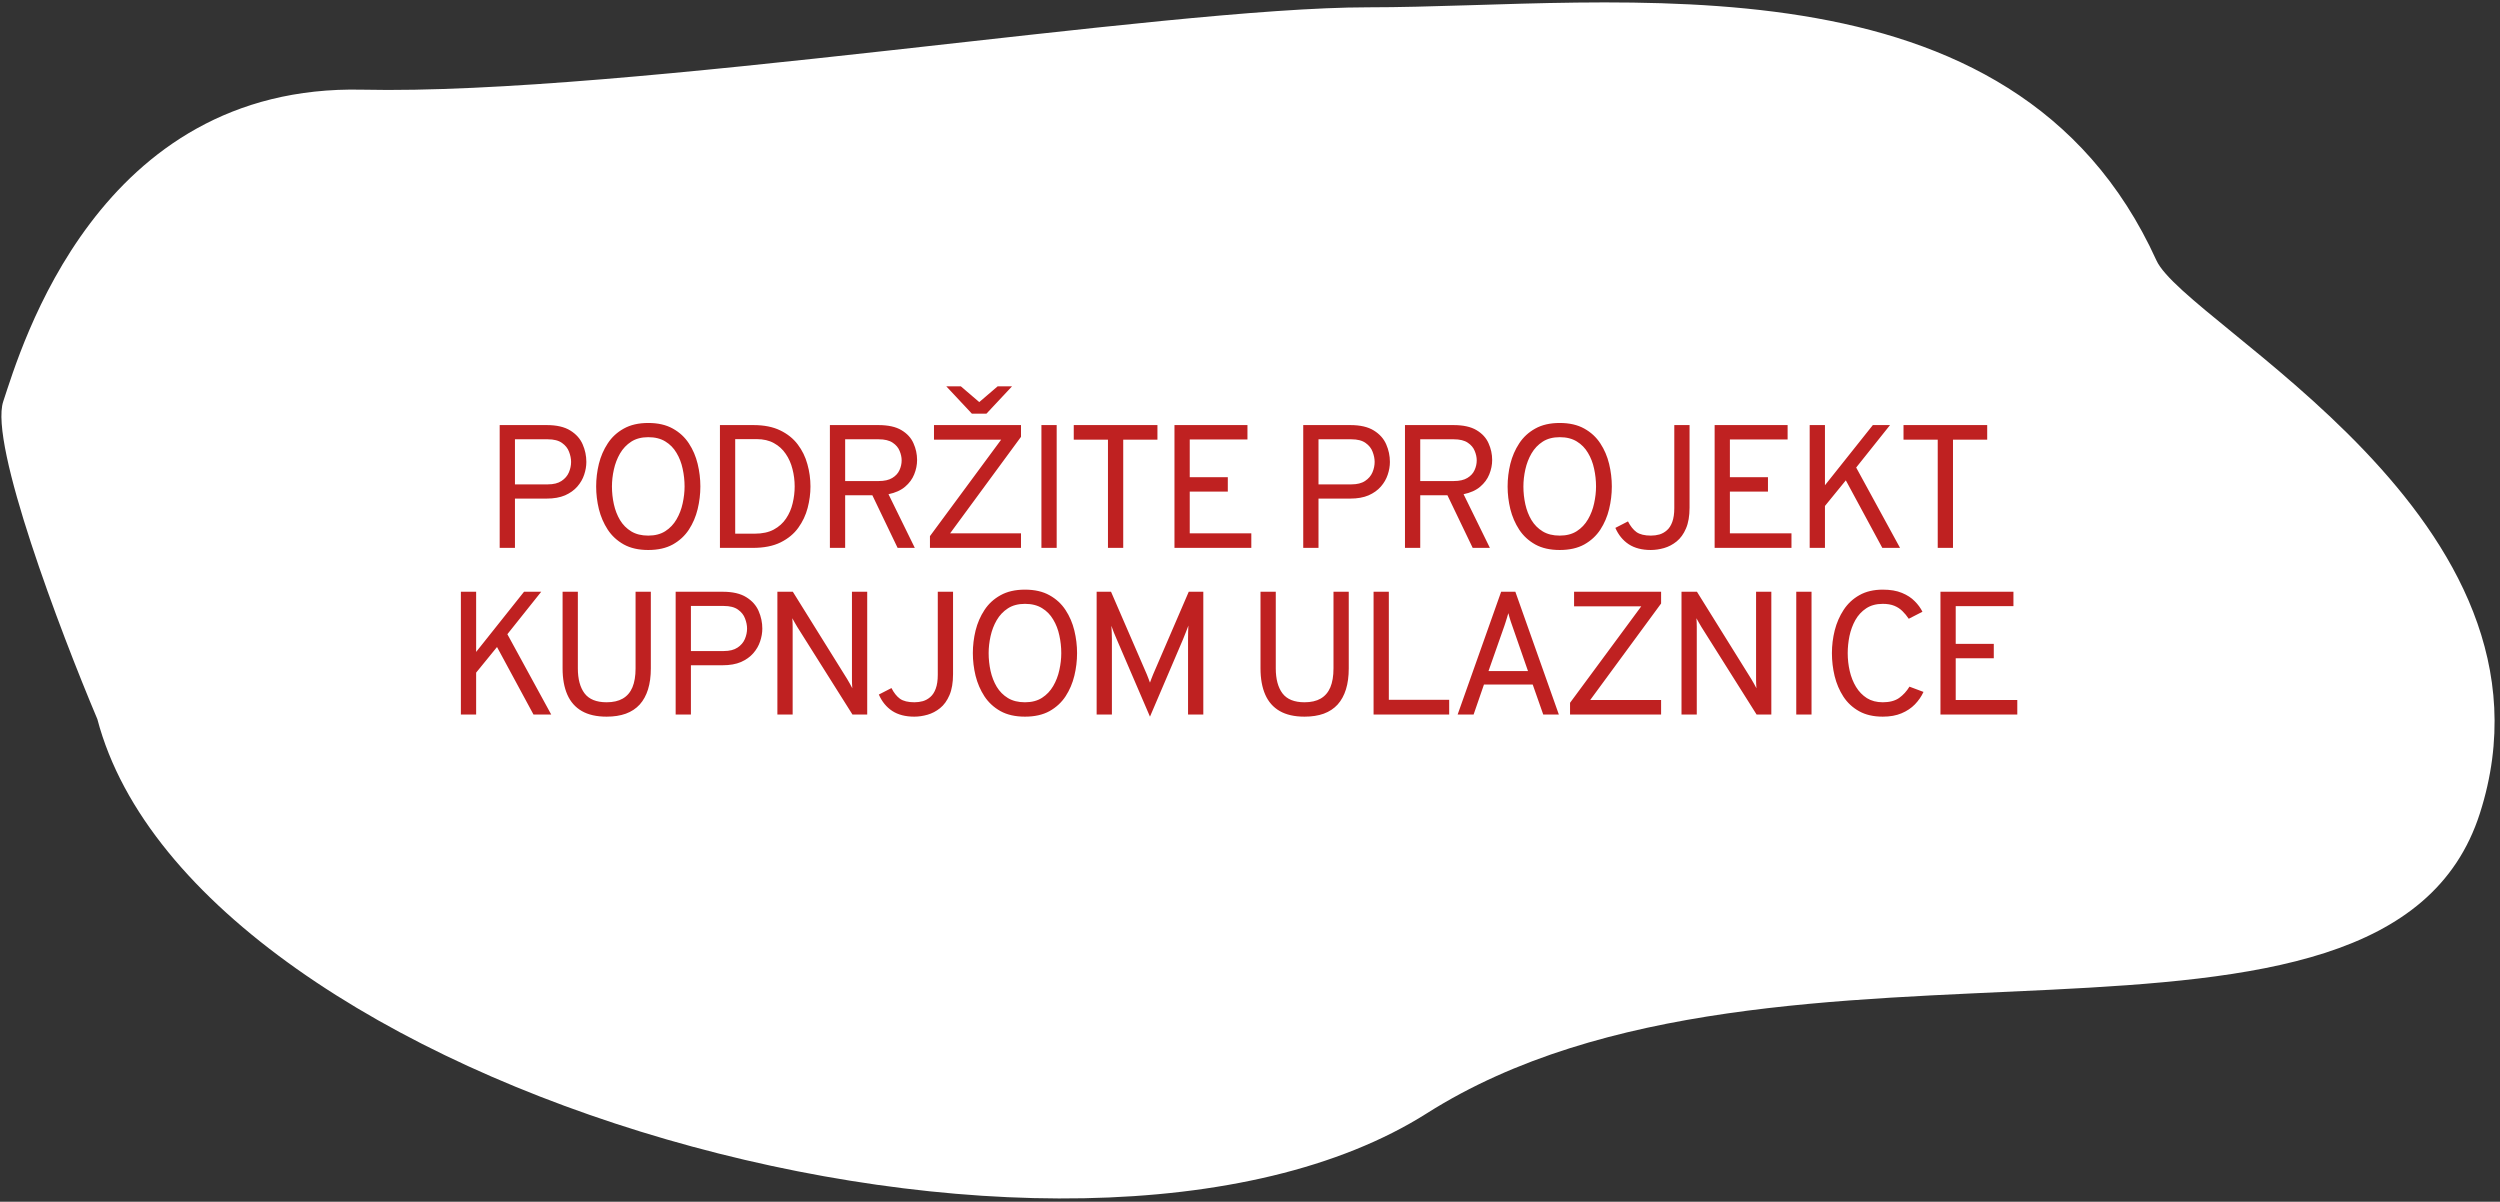 <svg width="285" height="137" viewBox="0 0 285 137" fill="none" xmlns="http://www.w3.org/2000/svg">
<rect x="0" y="0" width="285" height="137" fill="#333333" stroke="none"/>
<path d="M245.825 29.672C249.178 37.049 293.441 59.18 282.71 92.713C271.979 126.245 202.903 101.431 162.665 126.915C122.427 152.4 22.244 124.334 11.099 81.982C6.852 71.923 -1.241 50.596 0.369 45.767C2.381 39.732 11.099 9.553 41.278 10.223C71.457 10.894 132.486 0.834 155.958 0.834C184.442 0.834 229.516 -6.207 245.825 29.672Z" fill="white"/>
<path d="M56.964 62.459V48.459H62.324C63.457 48.459 64.354 48.665 65.014 49.079C65.674 49.485 66.144 50.012 66.424 50.659C66.704 51.299 66.844 51.965 66.844 52.659C66.844 53.139 66.761 53.625 66.594 54.119C66.434 54.605 66.174 55.055 65.814 55.469C65.454 55.882 64.987 56.215 64.414 56.469C63.841 56.715 63.144 56.839 62.324 56.839H58.704V62.459H56.964ZM58.704 55.219H62.444C63.104 55.219 63.627 55.089 64.014 54.829C64.407 54.569 64.687 54.242 64.854 53.849C65.021 53.455 65.104 53.059 65.104 52.659C65.104 52.292 65.027 51.909 64.874 51.509C64.727 51.109 64.461 50.772 64.074 50.499C63.687 50.219 63.144 50.079 62.444 50.079H58.704V55.219ZM73.902 62.699C72.802 62.699 71.872 62.489 71.112 62.069C70.352 61.642 69.742 61.079 69.282 60.379C68.822 59.672 68.485 58.892 68.272 58.039C68.065 57.185 67.962 56.325 67.962 55.459C67.962 54.592 68.065 53.732 68.272 52.879C68.485 52.025 68.822 51.249 69.282 50.549C69.742 49.842 70.352 49.279 71.112 48.859C71.872 48.432 72.802 48.219 73.902 48.219C75.008 48.219 75.942 48.432 76.702 48.859C77.462 49.279 78.072 49.842 78.532 50.549C78.992 51.249 79.325 52.025 79.532 52.879C79.738 53.732 79.842 54.592 79.842 55.459C79.842 56.325 79.738 57.185 79.532 58.039C79.325 58.892 78.992 59.672 78.532 60.379C78.072 61.079 77.462 61.642 76.702 62.069C75.942 62.489 75.008 62.699 73.902 62.699ZM73.902 61.059C74.675 61.059 75.325 60.889 75.852 60.549C76.378 60.209 76.802 59.762 77.122 59.209C77.448 58.649 77.682 58.042 77.822 57.389C77.968 56.729 78.042 56.085 78.042 55.459C78.042 54.772 77.968 54.099 77.822 53.439C77.682 52.772 77.448 52.169 77.122 51.629C76.802 51.082 76.378 50.649 75.852 50.329C75.325 50.002 74.675 49.839 73.902 49.839C73.135 49.839 72.488 50.009 71.962 50.349C71.435 50.689 71.008 51.139 70.682 51.699C70.362 52.252 70.128 52.859 69.982 53.519C69.835 54.179 69.762 54.825 69.762 55.459C69.762 56.145 69.835 56.822 69.982 57.489C70.128 58.149 70.362 58.749 70.682 59.289C71.008 59.829 71.435 60.259 71.962 60.579C72.488 60.899 73.135 61.059 73.902 61.059ZM82.073 62.459V48.459H85.893C87.093 48.459 88.107 48.659 88.933 49.059C89.767 49.459 90.437 49.995 90.943 50.669C91.45 51.335 91.817 52.085 92.043 52.919C92.277 53.745 92.393 54.592 92.393 55.459C92.393 56.265 92.287 57.079 92.073 57.899C91.86 58.719 91.503 59.475 91.003 60.169C90.51 60.855 89.84 61.409 88.993 61.829C88.147 62.249 87.087 62.459 85.813 62.459H82.073ZM83.813 60.839H86.033C86.907 60.839 87.633 60.682 88.213 60.369C88.8 60.049 89.267 59.629 89.613 59.109C89.967 58.582 90.217 58.002 90.363 57.369C90.517 56.729 90.593 56.092 90.593 55.459C90.593 54.779 90.51 54.119 90.343 53.479C90.183 52.832 89.927 52.252 89.573 51.739C89.227 51.225 88.78 50.819 88.233 50.519C87.687 50.212 87.027 50.059 86.253 50.059H83.813V60.839ZM94.608 62.459V48.459H100.128C101.248 48.459 102.128 48.652 102.768 49.039C103.415 49.425 103.872 49.925 104.138 50.539C104.412 51.145 104.548 51.779 104.548 52.439C104.548 52.992 104.438 53.539 104.218 54.079C104.005 54.612 103.658 55.082 103.178 55.489C102.698 55.895 102.068 56.179 101.288 56.339L104.288 62.459H102.328L99.448 56.459H96.348V62.459H94.608ZM96.348 54.839H100.168C100.822 54.839 101.338 54.722 101.718 54.489C102.105 54.255 102.378 53.959 102.538 53.599C102.705 53.239 102.788 52.865 102.788 52.479C102.788 52.132 102.712 51.775 102.558 51.409C102.412 51.035 102.148 50.722 101.768 50.469C101.388 50.209 100.855 50.079 100.168 50.079H96.348V54.839ZM106.014 62.459V61.119L114.134 50.119H106.474V48.459H116.394V49.799L108.314 60.799H116.394V62.459H106.014ZM110.794 47.159L107.874 44.039H109.534L111.634 45.839L113.734 44.039H115.374L112.454 47.159H110.794ZM118.722 62.459V48.459H120.462V62.459H118.722ZM126.308 62.459V50.119H122.408V48.459H131.948V50.119H128.048V62.459H126.308ZM133.89 62.459V48.459H142.21V50.099H135.63V54.399H139.97V56.039H135.63V60.799H142.65V62.459H133.89ZM148.569 62.459V48.459H153.929C155.063 48.459 155.959 48.665 156.619 49.079C157.279 49.485 157.749 50.012 158.029 50.659C158.309 51.299 158.449 51.965 158.449 52.659C158.449 53.139 158.366 53.625 158.199 54.119C158.039 54.605 157.779 55.055 157.419 55.469C157.059 55.882 156.593 56.215 156.019 56.469C155.446 56.715 154.749 56.839 153.929 56.839H150.309V62.459H148.569ZM150.309 55.219H154.049C154.709 55.219 155.233 55.089 155.619 54.829C156.013 54.569 156.293 54.242 156.459 53.849C156.626 53.455 156.709 53.059 156.709 52.659C156.709 52.292 156.633 51.909 156.479 51.509C156.333 51.109 156.066 50.772 155.679 50.499C155.293 50.219 154.749 50.079 154.049 50.079H150.309V55.219ZM160.167 62.459V48.459H165.687C166.807 48.459 167.687 48.652 168.327 49.039C168.974 49.425 169.43 49.925 169.697 50.539C169.97 51.145 170.107 51.779 170.107 52.439C170.107 52.992 169.997 53.539 169.777 54.079C169.564 54.612 169.217 55.082 168.737 55.489C168.257 55.895 167.627 56.179 166.847 56.339L169.847 62.459H167.887L165.007 56.459H161.907V62.459H160.167ZM161.907 54.839H165.727C166.38 54.839 166.897 54.722 167.277 54.489C167.664 54.255 167.937 53.959 168.097 53.599C168.264 53.239 168.347 52.865 168.347 52.479C168.347 52.132 168.27 51.775 168.117 51.409C167.97 51.035 167.707 50.722 167.327 50.469C166.947 50.209 166.414 50.079 165.727 50.079H161.907V54.839ZM177.808 62.699C176.708 62.699 175.778 62.489 175.018 62.069C174.258 61.642 173.648 61.079 173.188 60.379C172.728 59.672 172.391 58.892 172.178 58.039C171.971 57.185 171.868 56.325 171.868 55.459C171.868 54.592 171.971 53.732 172.178 52.879C172.391 52.025 172.728 51.249 173.188 50.549C173.648 49.842 174.258 49.279 175.018 48.859C175.778 48.432 176.708 48.219 177.808 48.219C178.914 48.219 179.848 48.432 180.608 48.859C181.368 49.279 181.978 49.842 182.438 50.549C182.898 51.249 183.231 52.025 183.438 52.879C183.644 53.732 183.748 54.592 183.748 55.459C183.748 56.325 183.644 57.185 183.438 58.039C183.231 58.892 182.898 59.672 182.438 60.379C181.978 61.079 181.368 61.642 180.608 62.069C179.848 62.489 178.914 62.699 177.808 62.699ZM177.808 61.059C178.581 61.059 179.231 60.889 179.758 60.549C180.284 60.209 180.708 59.762 181.028 59.209C181.354 58.649 181.588 58.042 181.728 57.389C181.874 56.729 181.948 56.085 181.948 55.459C181.948 54.772 181.874 54.099 181.728 53.439C181.588 52.772 181.354 52.169 181.028 51.629C180.708 51.082 180.284 50.649 179.758 50.329C179.231 50.002 178.581 49.839 177.808 49.839C177.041 49.839 176.394 50.009 175.868 50.349C175.341 50.689 174.914 51.139 174.588 51.699C174.268 52.252 174.034 52.859 173.888 53.519C173.741 54.179 173.668 54.825 173.668 55.459C173.668 56.145 173.741 56.822 173.888 57.489C174.034 58.149 174.268 58.749 174.588 59.289C174.914 59.829 175.341 60.259 175.868 60.579C176.394 60.899 177.041 61.059 177.808 61.059ZM188.19 62.699C187.183 62.699 186.347 62.482 185.68 62.049C185.013 61.609 184.503 60.985 184.15 60.179L185.59 59.439C185.863 59.979 186.187 60.385 186.56 60.659C186.94 60.925 187.49 61.059 188.21 61.059C188.543 61.059 188.867 61.015 189.18 60.929C189.493 60.835 189.777 60.675 190.03 60.449C190.29 60.222 190.493 59.905 190.64 59.499C190.793 59.085 190.87 58.559 190.87 57.919V48.459H192.61V57.859C192.61 58.825 192.473 59.622 192.2 60.249C191.933 60.875 191.577 61.369 191.13 61.729C190.69 62.082 190.213 62.332 189.7 62.479C189.187 62.625 188.683 62.699 188.19 62.699ZM195.468 62.459V48.459H203.788V50.099H197.208V54.399H201.548V56.039H197.208V60.799H204.228V62.459H195.468ZM206.304 62.459V48.459H208.044V55.319L213.504 48.459H215.464L211.604 53.299L216.604 62.459H214.584L210.424 54.759L208.044 57.679V62.459H206.304ZM220.901 62.459V50.119H217.001V48.459H226.541V50.119H222.641V62.459H220.901ZM52.54 81.459V67.459H54.28V74.319L59.74 67.459H61.7L57.84 72.299L62.84 81.459H60.82L56.66 73.759L54.28 76.679V81.459H52.54ZM69.155 81.699C68.009 81.699 67.065 81.485 66.325 81.059C65.585 80.632 65.035 80.009 64.675 79.189C64.315 78.369 64.135 77.372 64.135 76.199V67.459H65.875V76.199C65.875 77.412 66.129 78.359 66.635 79.039C67.149 79.719 67.989 80.059 69.155 80.059C69.895 80.059 70.509 79.919 70.995 79.639C71.489 79.352 71.855 78.925 72.095 78.359C72.335 77.785 72.455 77.065 72.455 76.199V67.459H74.195V76.199C74.195 77.105 74.089 77.902 73.875 78.589C73.662 79.275 73.345 79.852 72.925 80.319C72.505 80.779 71.979 81.125 71.345 81.359C70.719 81.585 69.989 81.699 69.155 81.699ZM77.025 81.459V67.459H82.385C83.518 67.459 84.415 67.665 85.075 68.079C85.734 68.485 86.204 69.012 86.484 69.659C86.764 70.299 86.904 70.965 86.904 71.659C86.904 72.139 86.821 72.625 86.654 73.119C86.495 73.605 86.234 74.055 85.874 74.469C85.514 74.882 85.048 75.215 84.475 75.469C83.901 75.715 83.204 75.839 82.385 75.839H78.764V81.459H77.025ZM78.764 74.219H82.504C83.165 74.219 83.688 74.089 84.075 73.829C84.468 73.569 84.748 73.242 84.915 72.849C85.081 72.455 85.165 72.059 85.165 71.659C85.165 71.292 85.088 70.909 84.934 70.509C84.788 70.109 84.521 69.772 84.135 69.499C83.748 69.219 83.204 69.079 82.504 69.079H78.764V74.219ZM88.622 81.459V67.459H90.382L96.582 77.419C96.682 77.585 96.779 77.752 96.872 77.919C96.965 78.085 97.062 78.265 97.162 78.459C97.155 78.285 97.145 78.112 97.132 77.939C97.125 77.765 97.122 77.599 97.122 77.439V67.459H98.862V81.459H97.182L90.882 71.459C90.795 71.305 90.702 71.145 90.602 70.979C90.509 70.812 90.415 70.645 90.322 70.479C90.335 70.625 90.345 70.785 90.352 70.959C90.359 71.132 90.362 71.299 90.362 71.459V81.459H88.622ZM104.227 81.699C103.22 81.699 102.384 81.482 101.717 81.049C101.05 80.609 100.54 79.985 100.187 79.179L101.627 78.439C101.9 78.979 102.224 79.385 102.597 79.659C102.977 79.925 103.527 80.059 104.247 80.059C104.58 80.059 104.904 80.015 105.217 79.929C105.53 79.835 105.814 79.675 106.067 79.449C106.327 79.222 106.53 78.905 106.677 78.499C106.83 78.085 106.907 77.559 106.907 76.919V67.459H108.647V76.859C108.647 77.825 108.51 78.622 108.237 79.249C107.97 79.875 107.614 80.369 107.167 80.729C106.727 81.082 106.25 81.332 105.737 81.479C105.224 81.625 104.72 81.699 104.227 81.699ZM116.845 81.699C115.745 81.699 114.815 81.489 114.055 81.069C113.295 80.642 112.685 80.079 112.225 79.379C111.765 78.672 111.428 77.892 111.215 77.039C111.008 76.185 110.905 75.325 110.905 74.459C110.905 73.592 111.008 72.732 111.215 71.879C111.428 71.025 111.765 70.249 112.225 69.549C112.685 68.842 113.295 68.279 114.055 67.859C114.815 67.432 115.745 67.219 116.845 67.219C117.952 67.219 118.885 67.432 119.645 67.859C120.405 68.279 121.015 68.842 121.475 69.549C121.935 70.249 122.268 71.025 122.475 71.879C122.682 72.732 122.785 73.592 122.785 74.459C122.785 75.325 122.682 76.185 122.475 77.039C122.268 77.892 121.935 78.672 121.475 79.379C121.015 80.079 120.405 80.642 119.645 81.069C118.885 81.489 117.952 81.699 116.845 81.699ZM116.845 80.059C117.618 80.059 118.268 79.889 118.795 79.549C119.322 79.209 119.745 78.762 120.065 78.209C120.392 77.649 120.625 77.042 120.765 76.389C120.912 75.729 120.985 75.085 120.985 74.459C120.985 73.772 120.912 73.099 120.765 72.439C120.625 71.772 120.392 71.169 120.065 70.629C119.745 70.082 119.322 69.649 118.795 69.329C118.268 69.002 117.618 68.839 116.845 68.839C116.078 68.839 115.432 69.009 114.905 69.349C114.378 69.689 113.952 70.139 113.625 70.699C113.305 71.252 113.072 71.859 112.925 72.519C112.778 73.179 112.705 73.825 112.705 74.459C112.705 75.145 112.778 75.822 112.925 76.489C113.072 77.149 113.305 77.749 113.625 78.289C113.952 78.829 114.378 79.259 114.905 79.579C115.432 79.899 116.078 80.059 116.845 80.059ZM131.097 81.699L127.297 72.859C127.197 72.625 127.09 72.372 126.977 72.099C126.87 71.819 126.777 71.565 126.697 71.339C126.717 71.519 126.73 71.759 126.737 72.059C126.75 72.352 126.757 72.619 126.757 72.859V81.459H125.017V67.459H126.657L130.737 76.879C130.797 77.025 130.857 77.179 130.917 77.339C130.977 77.499 131.037 77.659 131.097 77.819C131.15 77.665 131.207 77.512 131.267 77.359C131.327 77.199 131.39 77.039 131.457 76.879L135.517 67.459H137.177V81.459H135.437V72.859C135.437 72.619 135.44 72.349 135.447 72.049C135.46 71.742 135.47 71.499 135.477 71.319C135.397 71.545 135.297 71.805 135.177 72.099C135.063 72.392 134.957 72.659 134.857 72.899L131.097 81.699ZM148.718 81.699C147.571 81.699 146.628 81.485 145.888 81.059C145.148 80.632 144.598 80.009 144.238 79.189C143.878 78.369 143.698 77.372 143.698 76.199V67.459H145.438V76.199C145.438 77.412 145.691 78.359 146.198 79.039C146.711 79.719 147.551 80.059 148.718 80.059C149.458 80.059 150.071 79.919 150.558 79.639C151.051 79.352 151.418 78.925 151.658 78.359C151.898 77.785 152.018 77.065 152.018 76.199V67.459H153.758V76.199C153.758 77.105 153.651 77.902 153.438 78.589C153.225 79.275 152.908 79.852 152.488 80.319C152.068 80.779 151.541 81.125 150.908 81.359C150.281 81.585 149.551 81.699 148.718 81.699ZM156.587 81.459V67.459H158.327V79.779H165.207V81.459H156.587ZM166.17 81.459L171.13 67.459H172.75L177.71 81.459H175.93L174.73 78.039H169.17L167.99 81.459H166.17ZM169.69 76.499H174.19L172.39 71.319C172.344 71.185 172.29 71.032 172.23 70.859C172.177 70.679 172.124 70.505 172.07 70.339C172.017 70.165 171.977 70.019 171.95 69.899C171.917 70.019 171.874 70.165 171.82 70.339C171.774 70.505 171.72 70.679 171.66 70.859C171.607 71.032 171.557 71.185 171.51 71.319L169.69 76.499ZM178.985 81.459V80.119L187.105 69.119H179.445V67.459H189.365V68.799L181.285 79.799H189.365V81.459H178.985ZM191.692 81.459V67.459H193.452L199.652 77.419C199.752 77.585 199.849 77.752 199.942 77.919C200.036 78.085 200.132 78.265 200.232 78.459C200.226 78.285 200.216 78.112 200.202 77.939C200.196 77.765 200.192 77.599 200.192 77.439V67.459H201.932V81.459H200.252L193.952 71.459C193.866 71.305 193.772 71.145 193.672 70.979C193.579 70.812 193.486 70.645 193.392 70.479C193.406 70.625 193.416 70.785 193.422 70.959C193.429 71.132 193.432 71.299 193.432 71.459V81.459H191.692ZM204.774 81.459V67.459H206.514V81.459H204.774ZM214.639 81.699C213.579 81.699 212.679 81.492 211.939 81.079C211.199 80.665 210.602 80.112 210.149 79.419C209.695 78.719 209.362 77.939 209.149 77.079C208.942 76.219 208.839 75.345 208.839 74.459C208.839 73.579 208.945 72.712 209.159 71.859C209.379 70.999 209.719 70.219 210.179 69.519C210.639 68.819 211.235 68.262 211.969 67.849C212.709 67.429 213.599 67.219 214.639 67.219C215.499 67.219 216.225 67.342 216.819 67.589C217.419 67.835 217.905 68.152 218.279 68.539C218.659 68.919 218.952 69.319 219.159 69.739L217.599 70.539C217.379 70.212 217.139 69.922 216.879 69.669C216.619 69.409 216.309 69.205 215.949 69.059C215.589 68.912 215.152 68.839 214.639 68.839C213.892 68.839 213.262 69.009 212.749 69.349C212.235 69.689 211.822 70.135 211.509 70.689C211.202 71.242 210.979 71.849 210.839 72.509C210.705 73.169 210.639 73.819 210.639 74.459C210.639 75.152 210.715 75.832 210.869 76.499C211.022 77.165 211.262 77.769 211.589 78.309C211.915 78.842 212.329 79.269 212.829 79.589C213.335 79.902 213.939 80.059 214.639 80.059C215.412 80.059 216.032 79.895 216.499 79.569C216.965 79.235 217.359 78.805 217.679 78.279L219.279 78.879C219.039 79.399 218.712 79.872 218.299 80.299C217.885 80.725 217.375 81.065 216.769 81.319C216.169 81.572 215.459 81.699 214.639 81.699ZM221.212 81.459V67.459H229.532V69.099H222.952V73.399H227.292V75.039H222.952V79.799H229.972V81.459H221.212Z" fill="#BF2121"/>
</svg>

